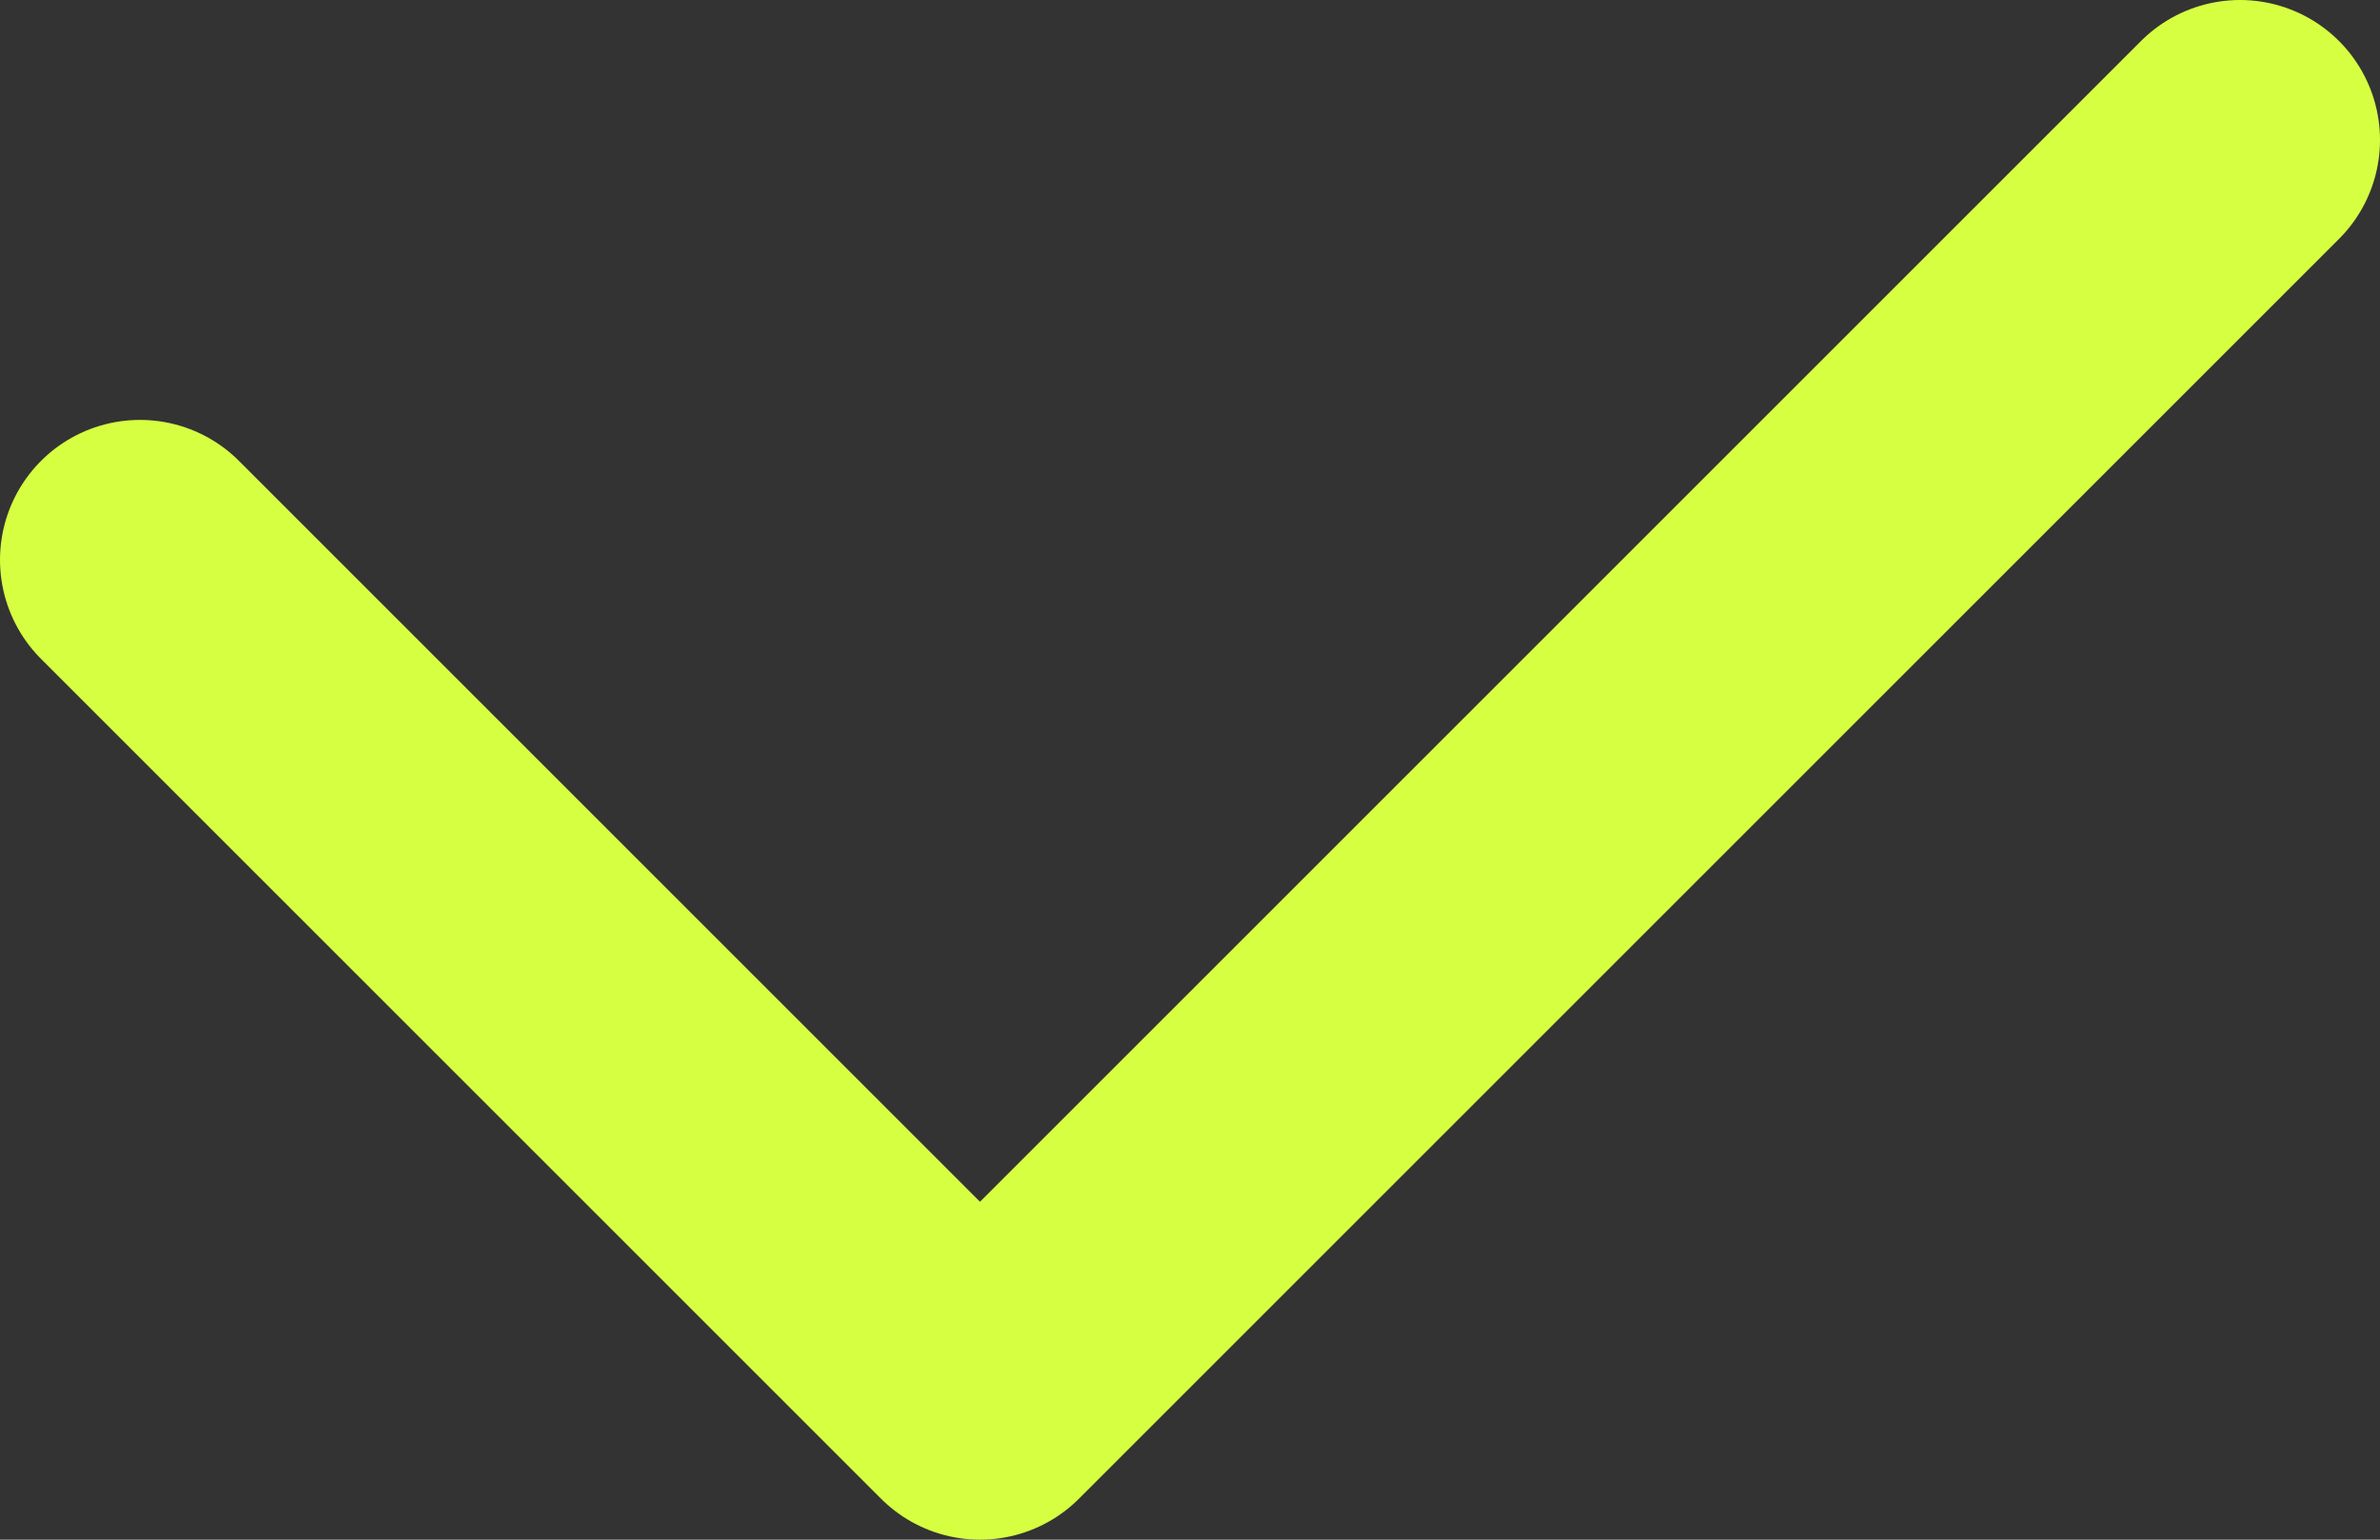 <svg width="17" height="11" viewBox="0 0 17 11" fill="none" xmlns="http://www.w3.org/2000/svg">
<rect x="0" y="0" width="17" height="11" fill="#333333" stroke="none"/>
<path d="M1 4L7 10L16 1" stroke="#D6FF41" stroke-width="2" stroke-linecap="round" stroke-linejoin="round"/>
</svg>
